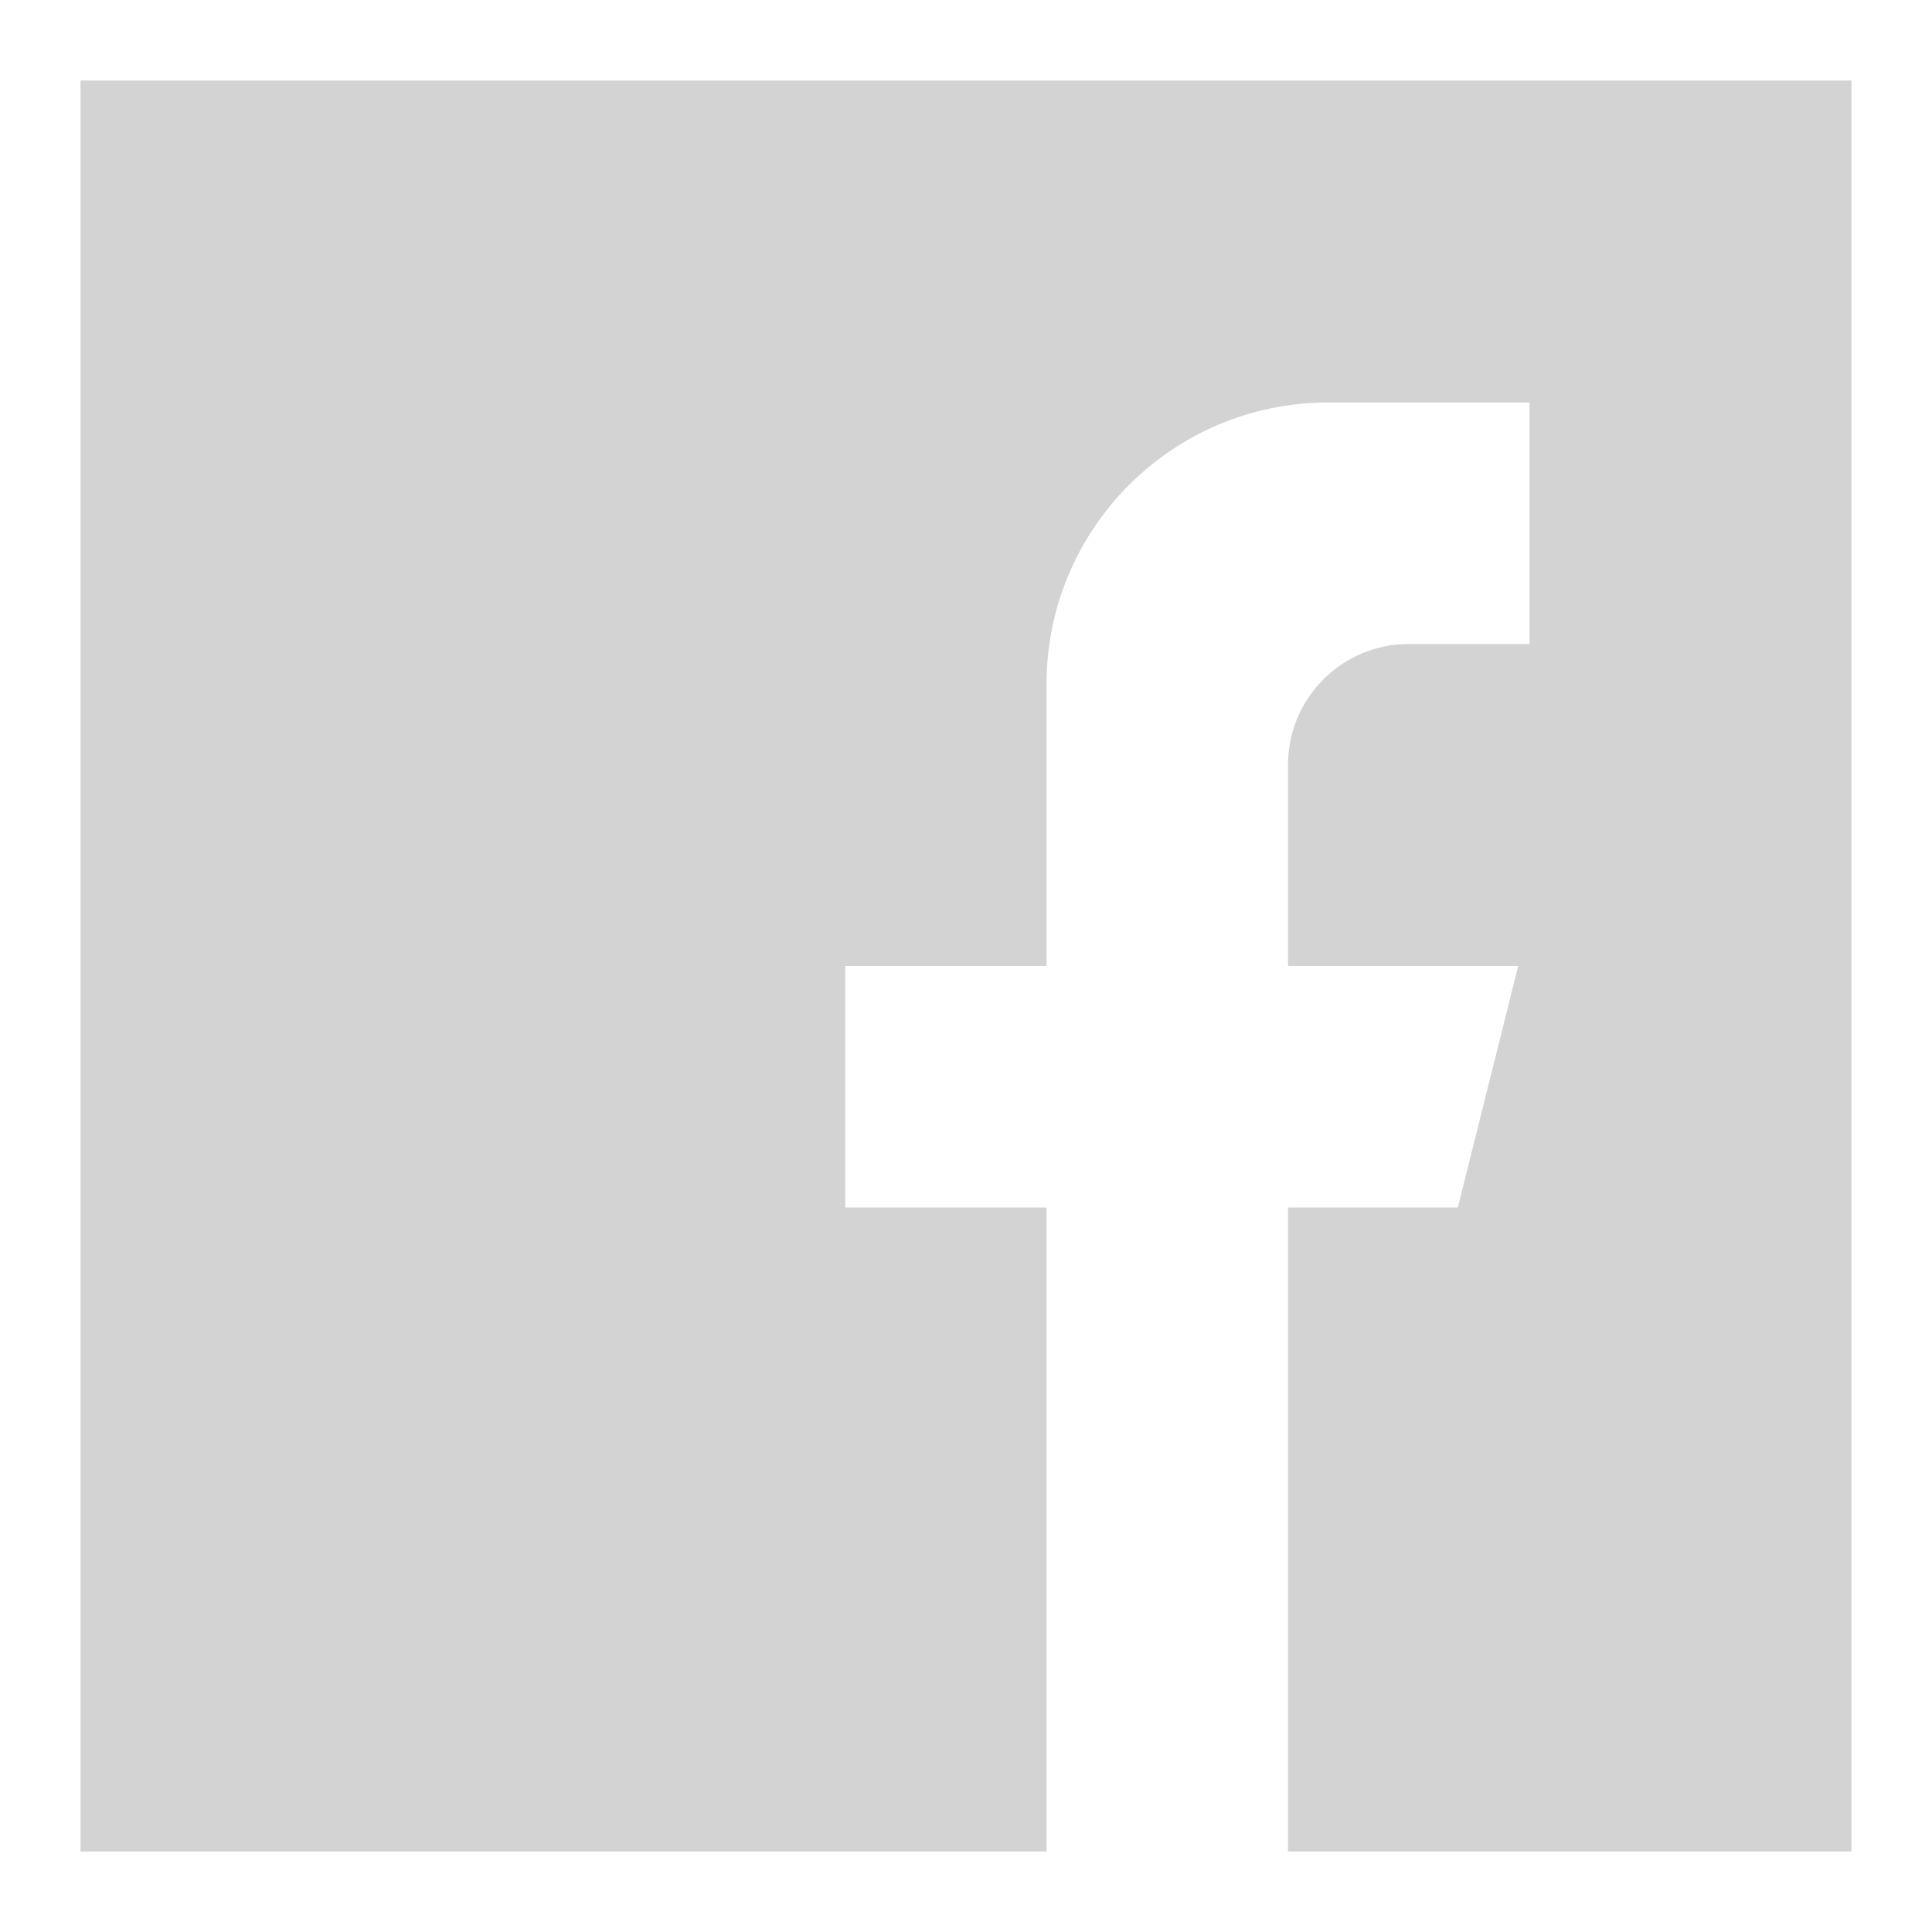 <svg width="28" height="28" viewBox="0 0 28 28" fill="none" xmlns="http://www.w3.org/2000/svg">
<path fill-rule="evenodd" clip-rule="evenodd" d="M26.833 1.167H1.167V26.833H15.167V17.5H12.25V14H15.167V9.916C15.167 7.661 16.995 5.833 19.25 5.833H22.167V9.333H20.417C19.45 9.333 18.667 10.117 18.667 11.083V14H22.003L21.128 17.5H18.667V26.833H26.833V1.167Z" fill="#D3D3D3"/>
</svg>
